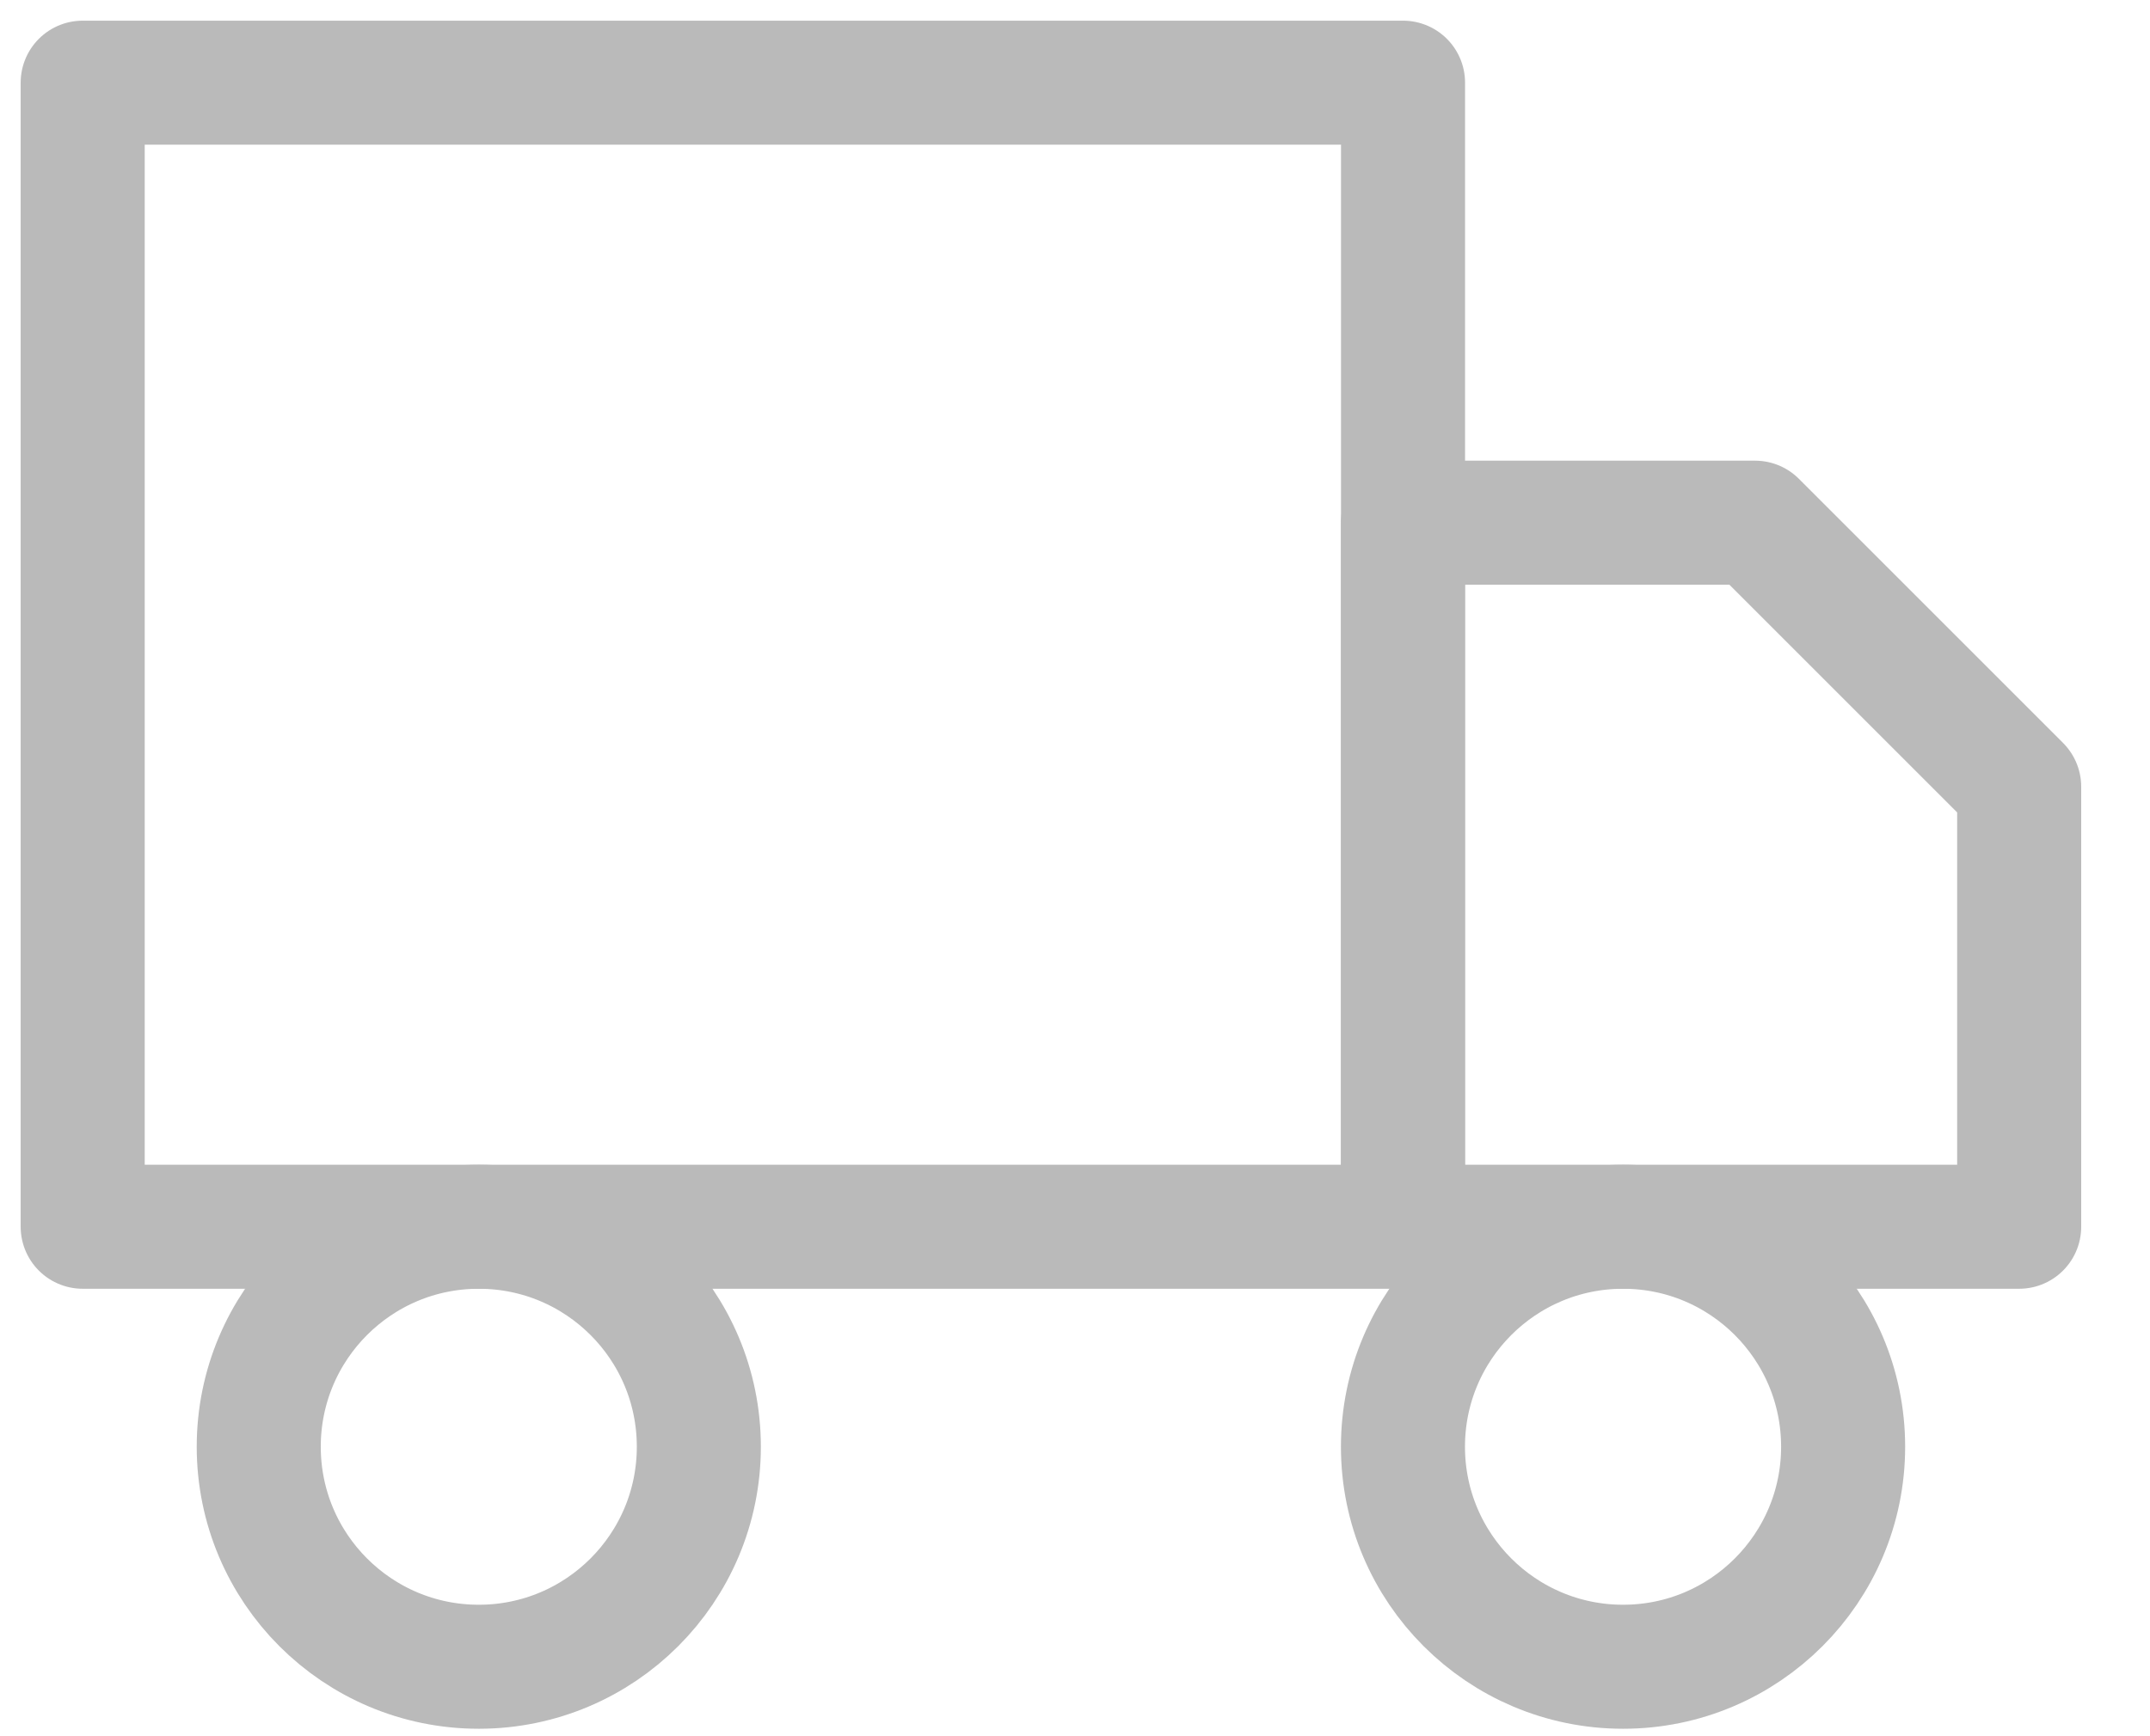 <svg width="26" height="21" viewBox="0 0 26 21" fill="none" xmlns="http://www.w3.org/2000/svg">
<path d="M16.967 1H1V14.838H16.967V1Z" stroke="#BABABA" stroke-width="1.5" stroke-linecap="round" stroke-linejoin="round"/>
<path d="M16.966 6.322H21.224L24.418 9.516V14.838H16.966V6.322Z" stroke="#BABABA" stroke-width="1.5" stroke-linecap="round" stroke-linejoin="round"/>
<path d="M5.79 20.16C7.26 20.16 8.451 18.968 8.451 17.499C8.451 16.029 7.26 14.838 5.79 14.838C4.32 14.838 3.129 16.029 3.129 17.499C3.129 18.968 4.32 20.16 5.79 20.16Z" stroke="#BABABA" stroke-width="1.5" stroke-linecap="round" stroke-linejoin="round"/>
<path d="M19.628 20.16C21.097 20.16 22.289 18.968 22.289 17.499C22.289 16.029 21.097 14.838 19.628 14.838C18.158 14.838 16.966 16.029 16.966 17.499C16.966 18.968 18.158 20.16 19.628 20.16Z" stroke="#BABABA" stroke-width="1.5" stroke-linecap="round" stroke-linejoin="round"/>
</svg>
